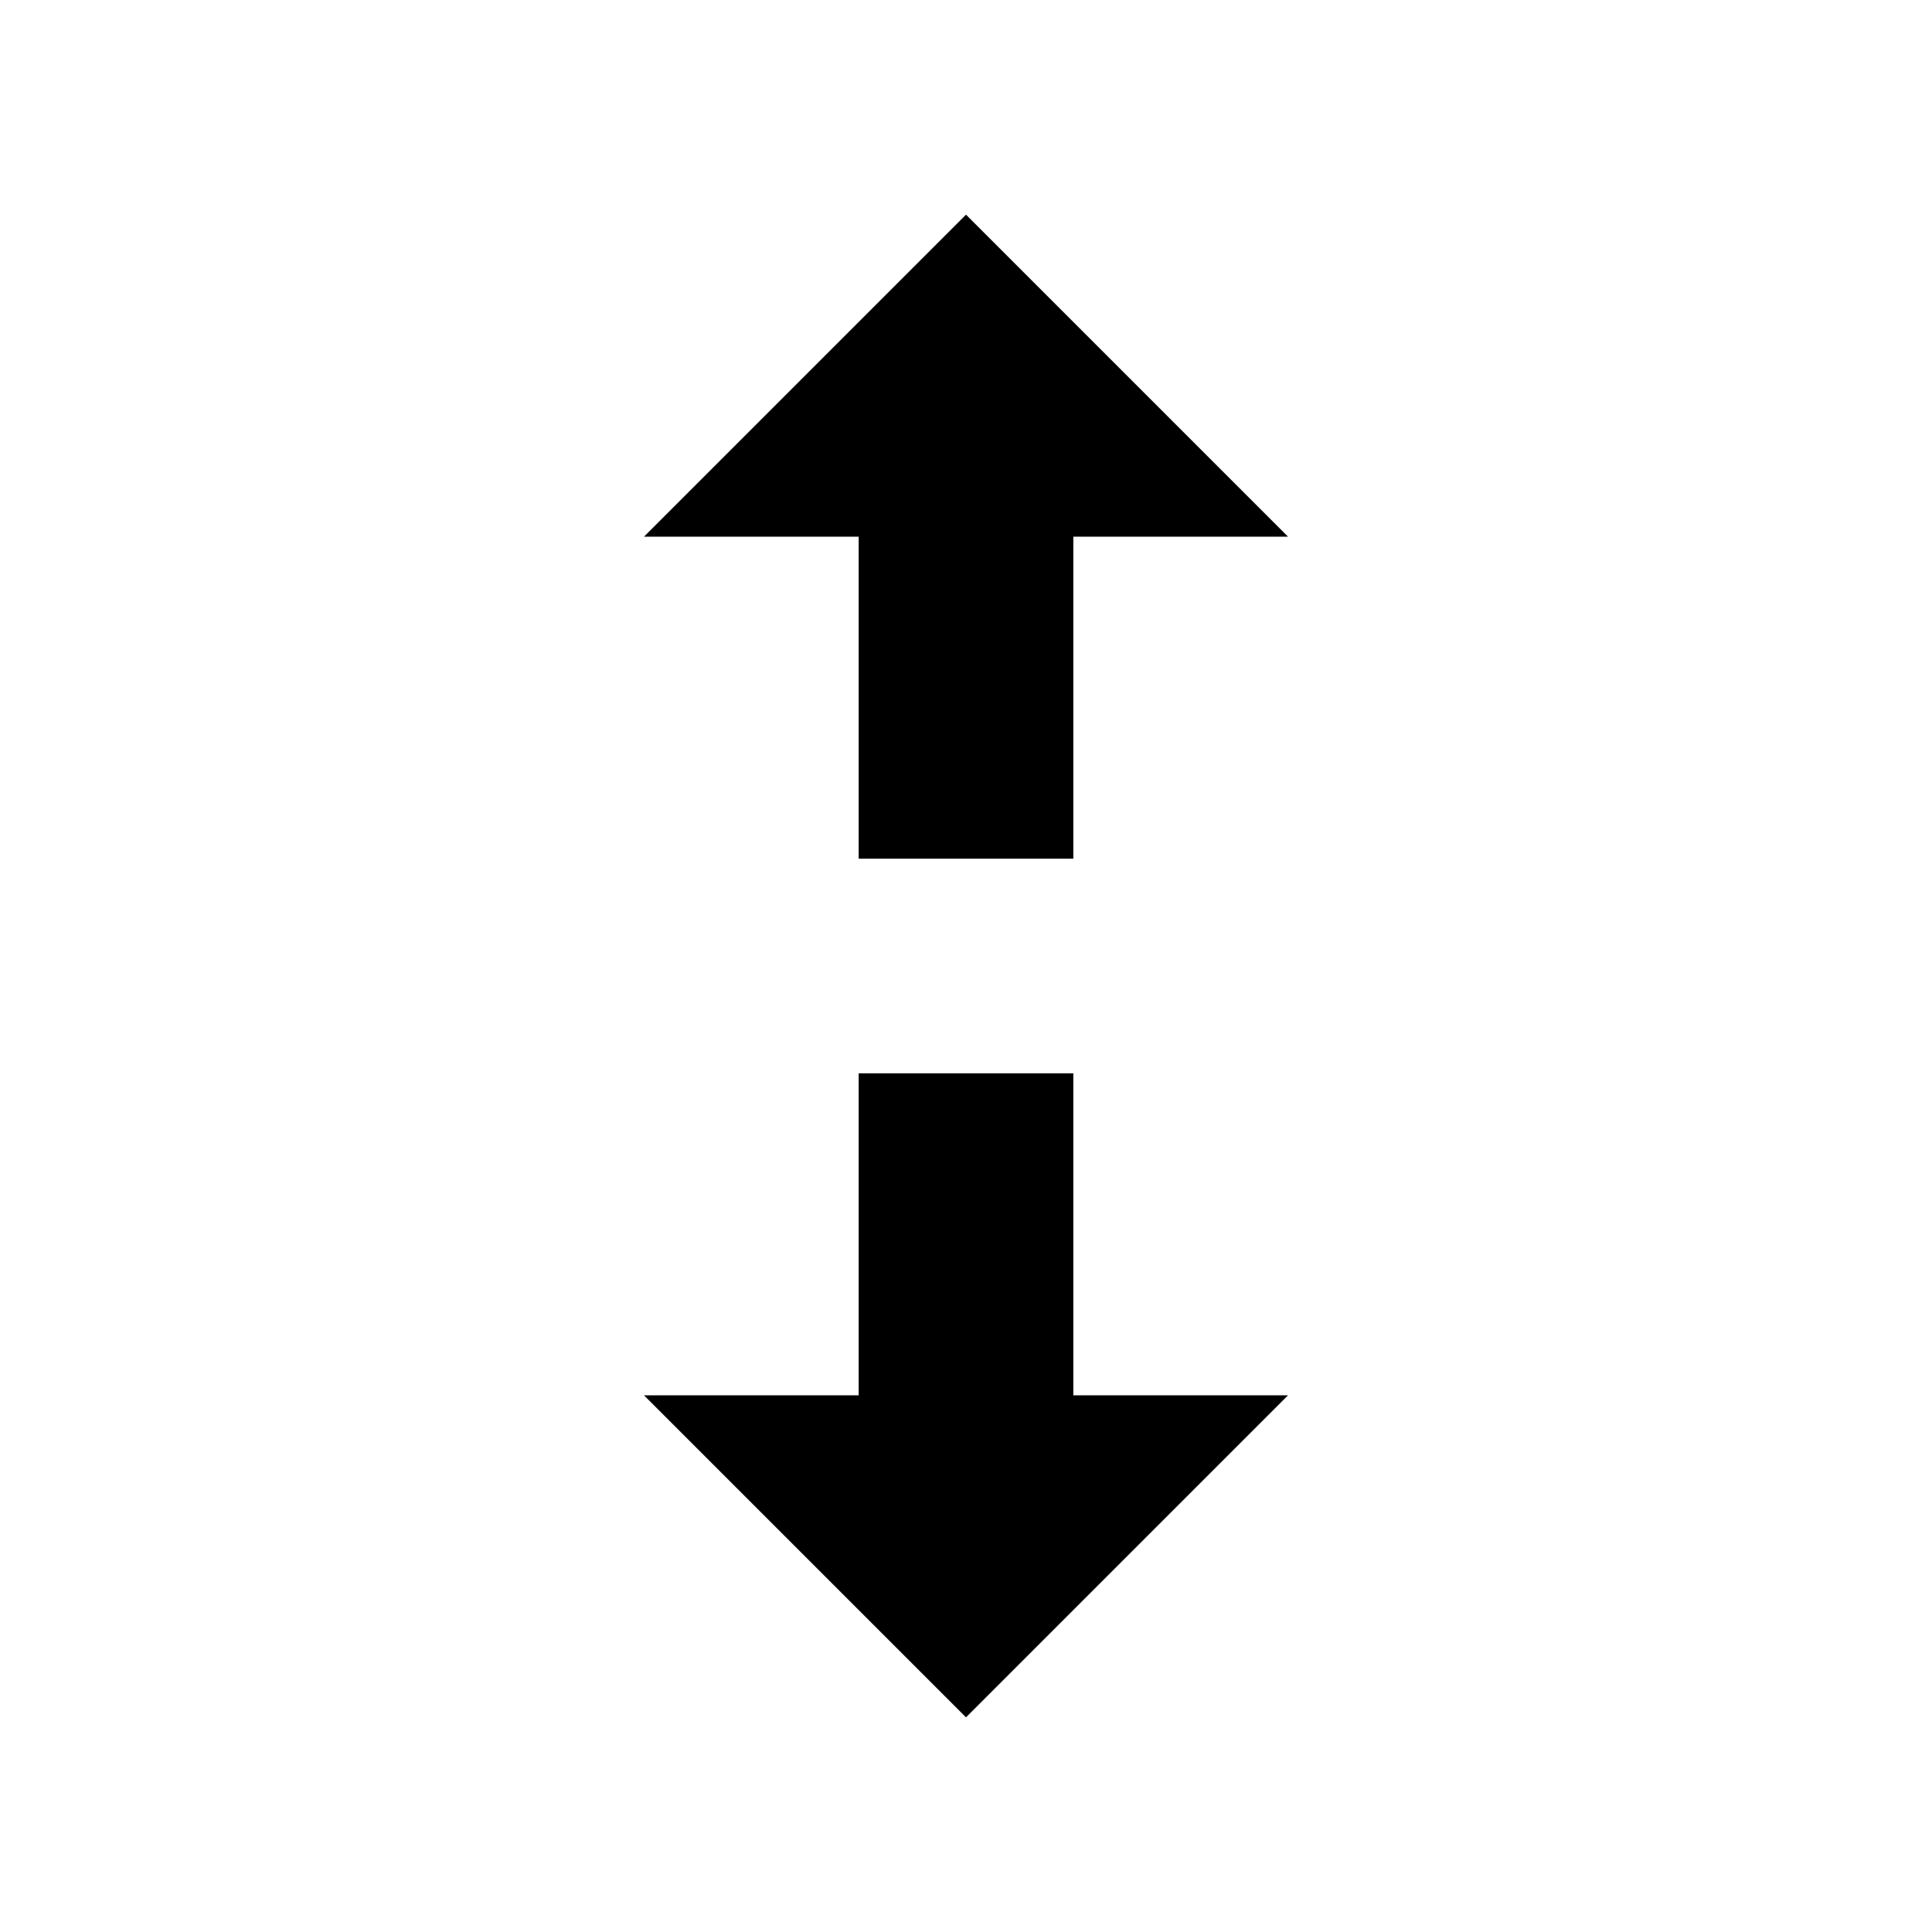 <!-- Generated by IcoMoon.io -->
<svg version="1.1" xmlns="http://www.w3.org/2000/svg" width="18" height="18" viewBox="0 0 18 18">
<title>expand</title>
<path d="M10 5v3h-2v-3h-2l3-3 3 3h-2z"></path>
<path d="M12 13l-3 3-3-3h2v-3h2v3h2z"></path>
</svg>
